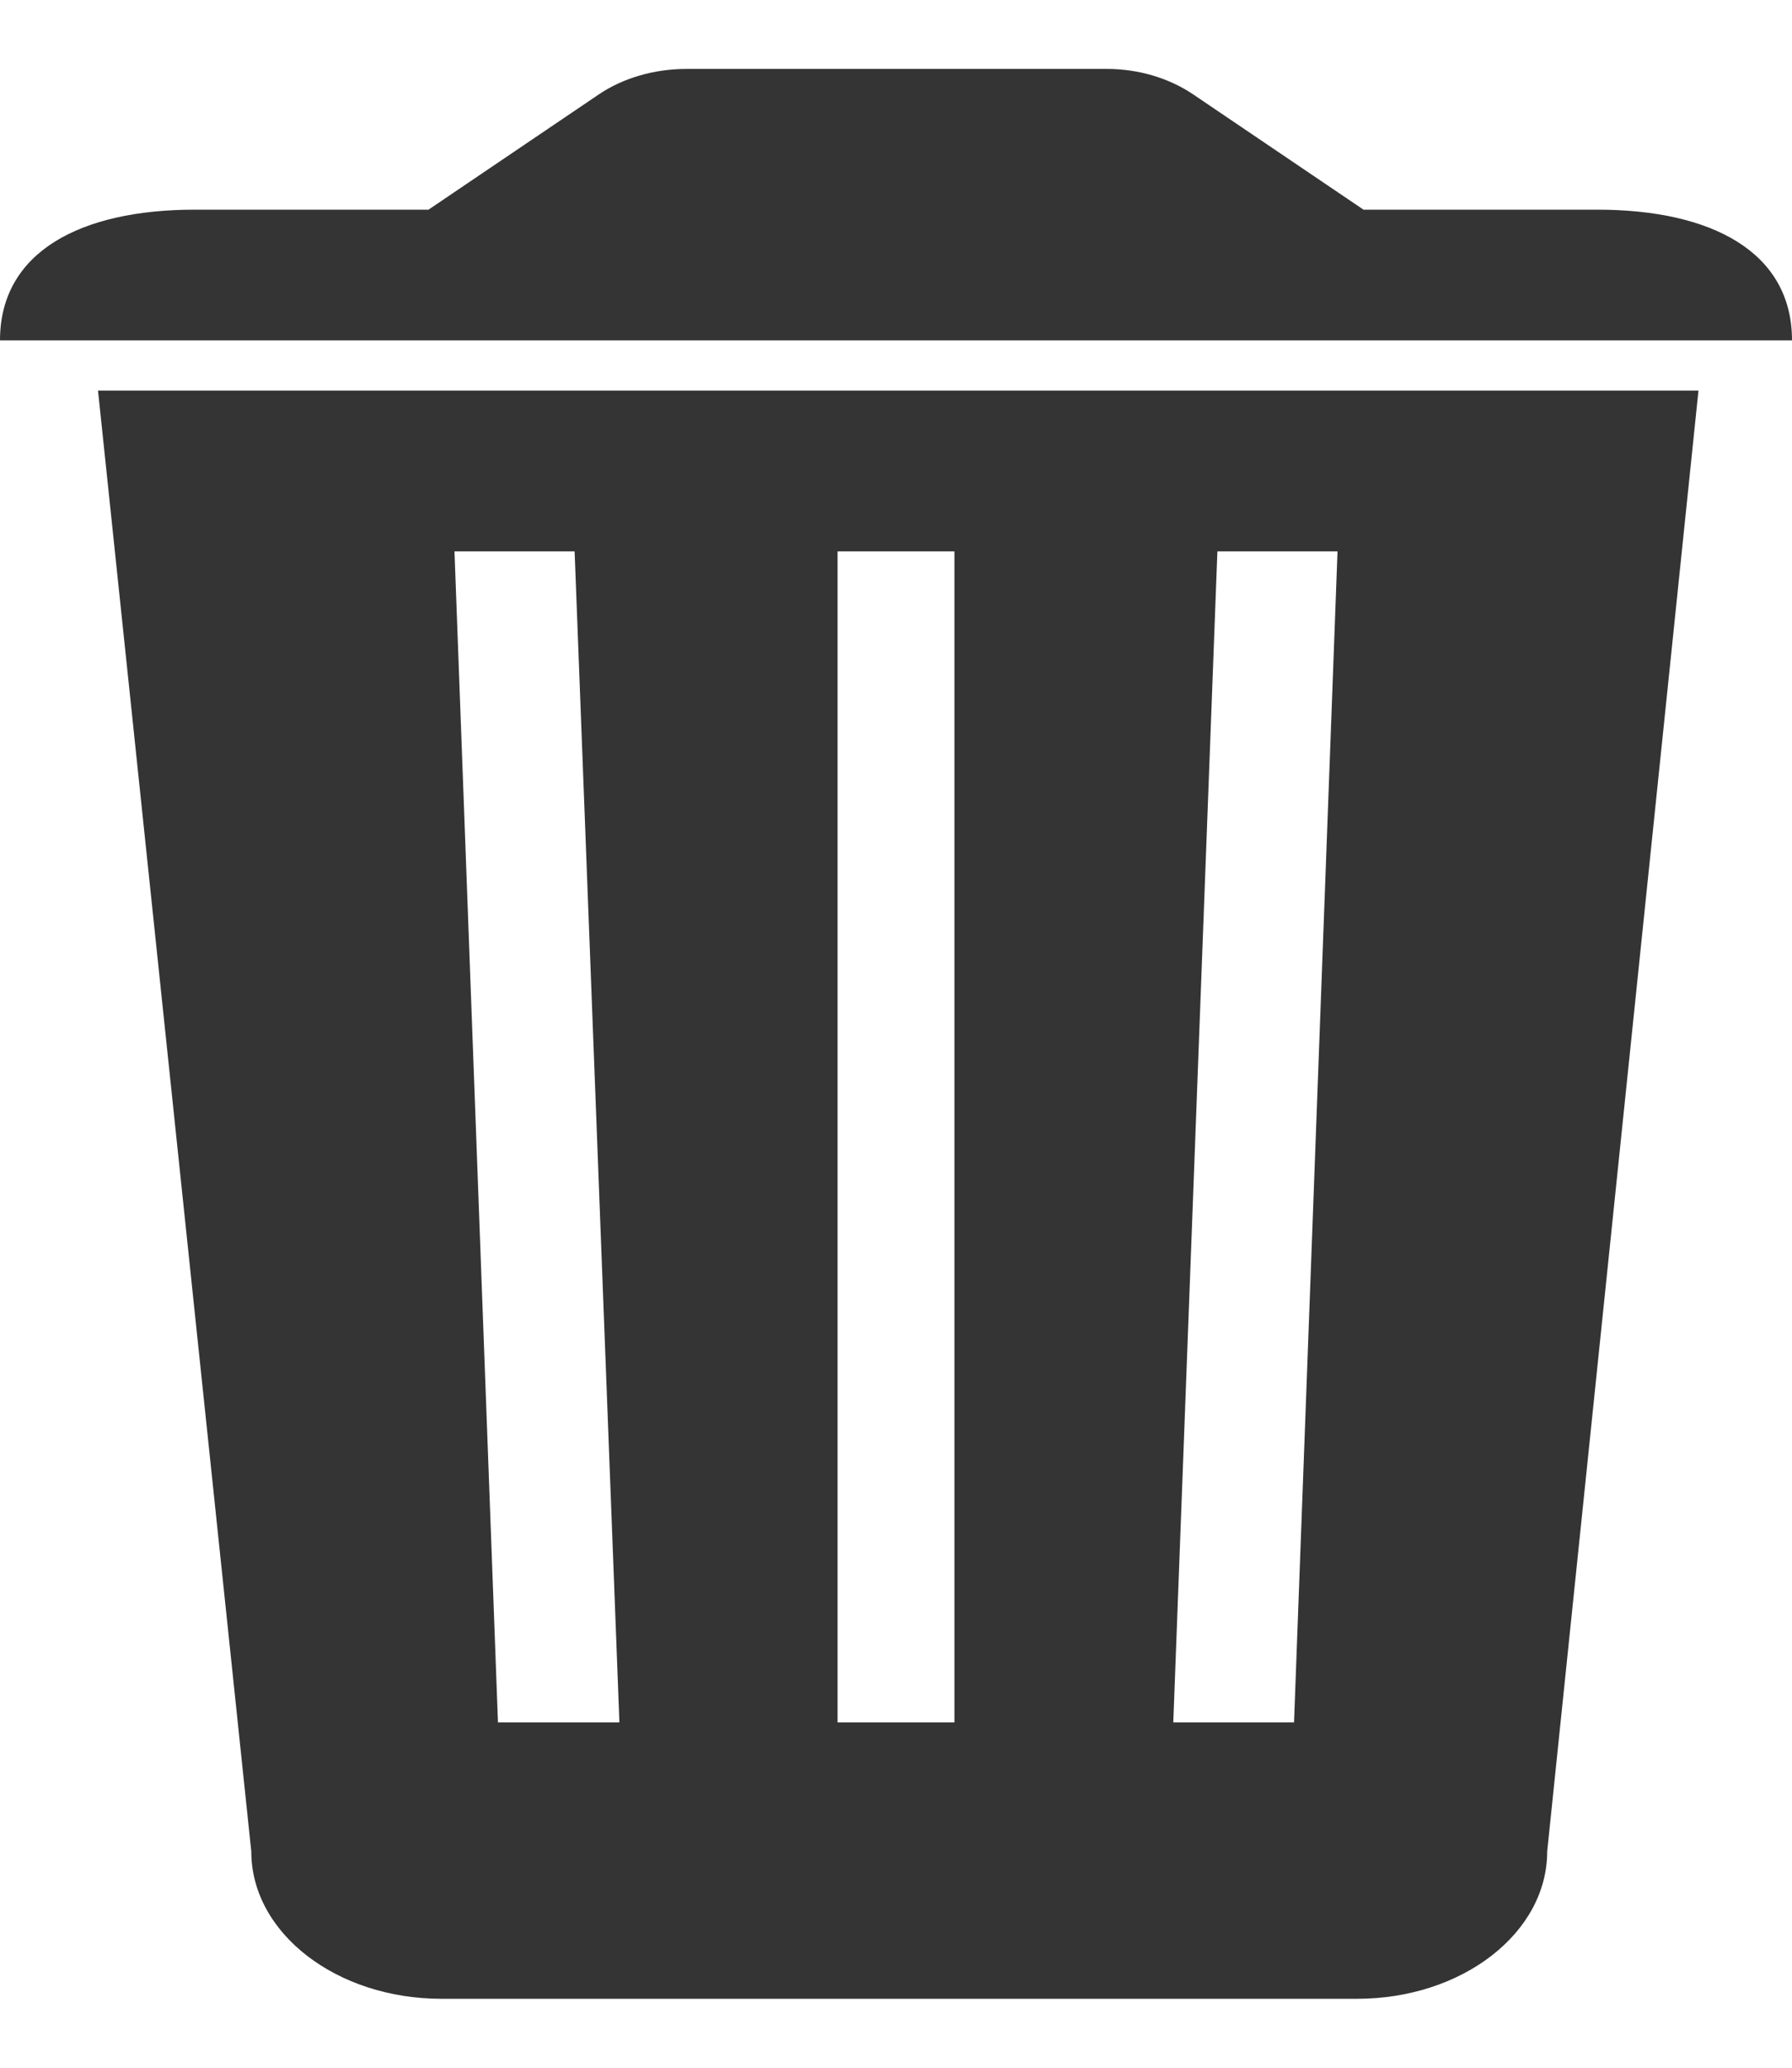 <svg width="26" height="30" viewBox="0 0 26 30" fill="none" xmlns="http://www.w3.org/2000/svg">
<path d="M1.422 5.667L3.646 26.863C3.646 28.045 4.88 29 6.406 29H19.688C21.215 29 22.448 28.045 22.448 26.863L24.643 5.667H1.422ZM7.225 24.99L6.594 8H8.337L8.987 24.99H7.225ZM13.848 24.99H12.152V8H13.848V24.99ZM18.775 24.99H17.023L17.663 8H19.406L18.775 24.99ZM23.174 3.042H19.783L17.305 1.365C16.956 1.131 16.514 1 16.062 1H9.957C9.496 1 9.043 1.131 8.695 1.365L6.217 3.042H2.826C1.168 3.042 0 3.654 0 4.938H26C26 3.654 24.832 3.042 23.174 3.042Z" fill="#343434"/>
</svg>
